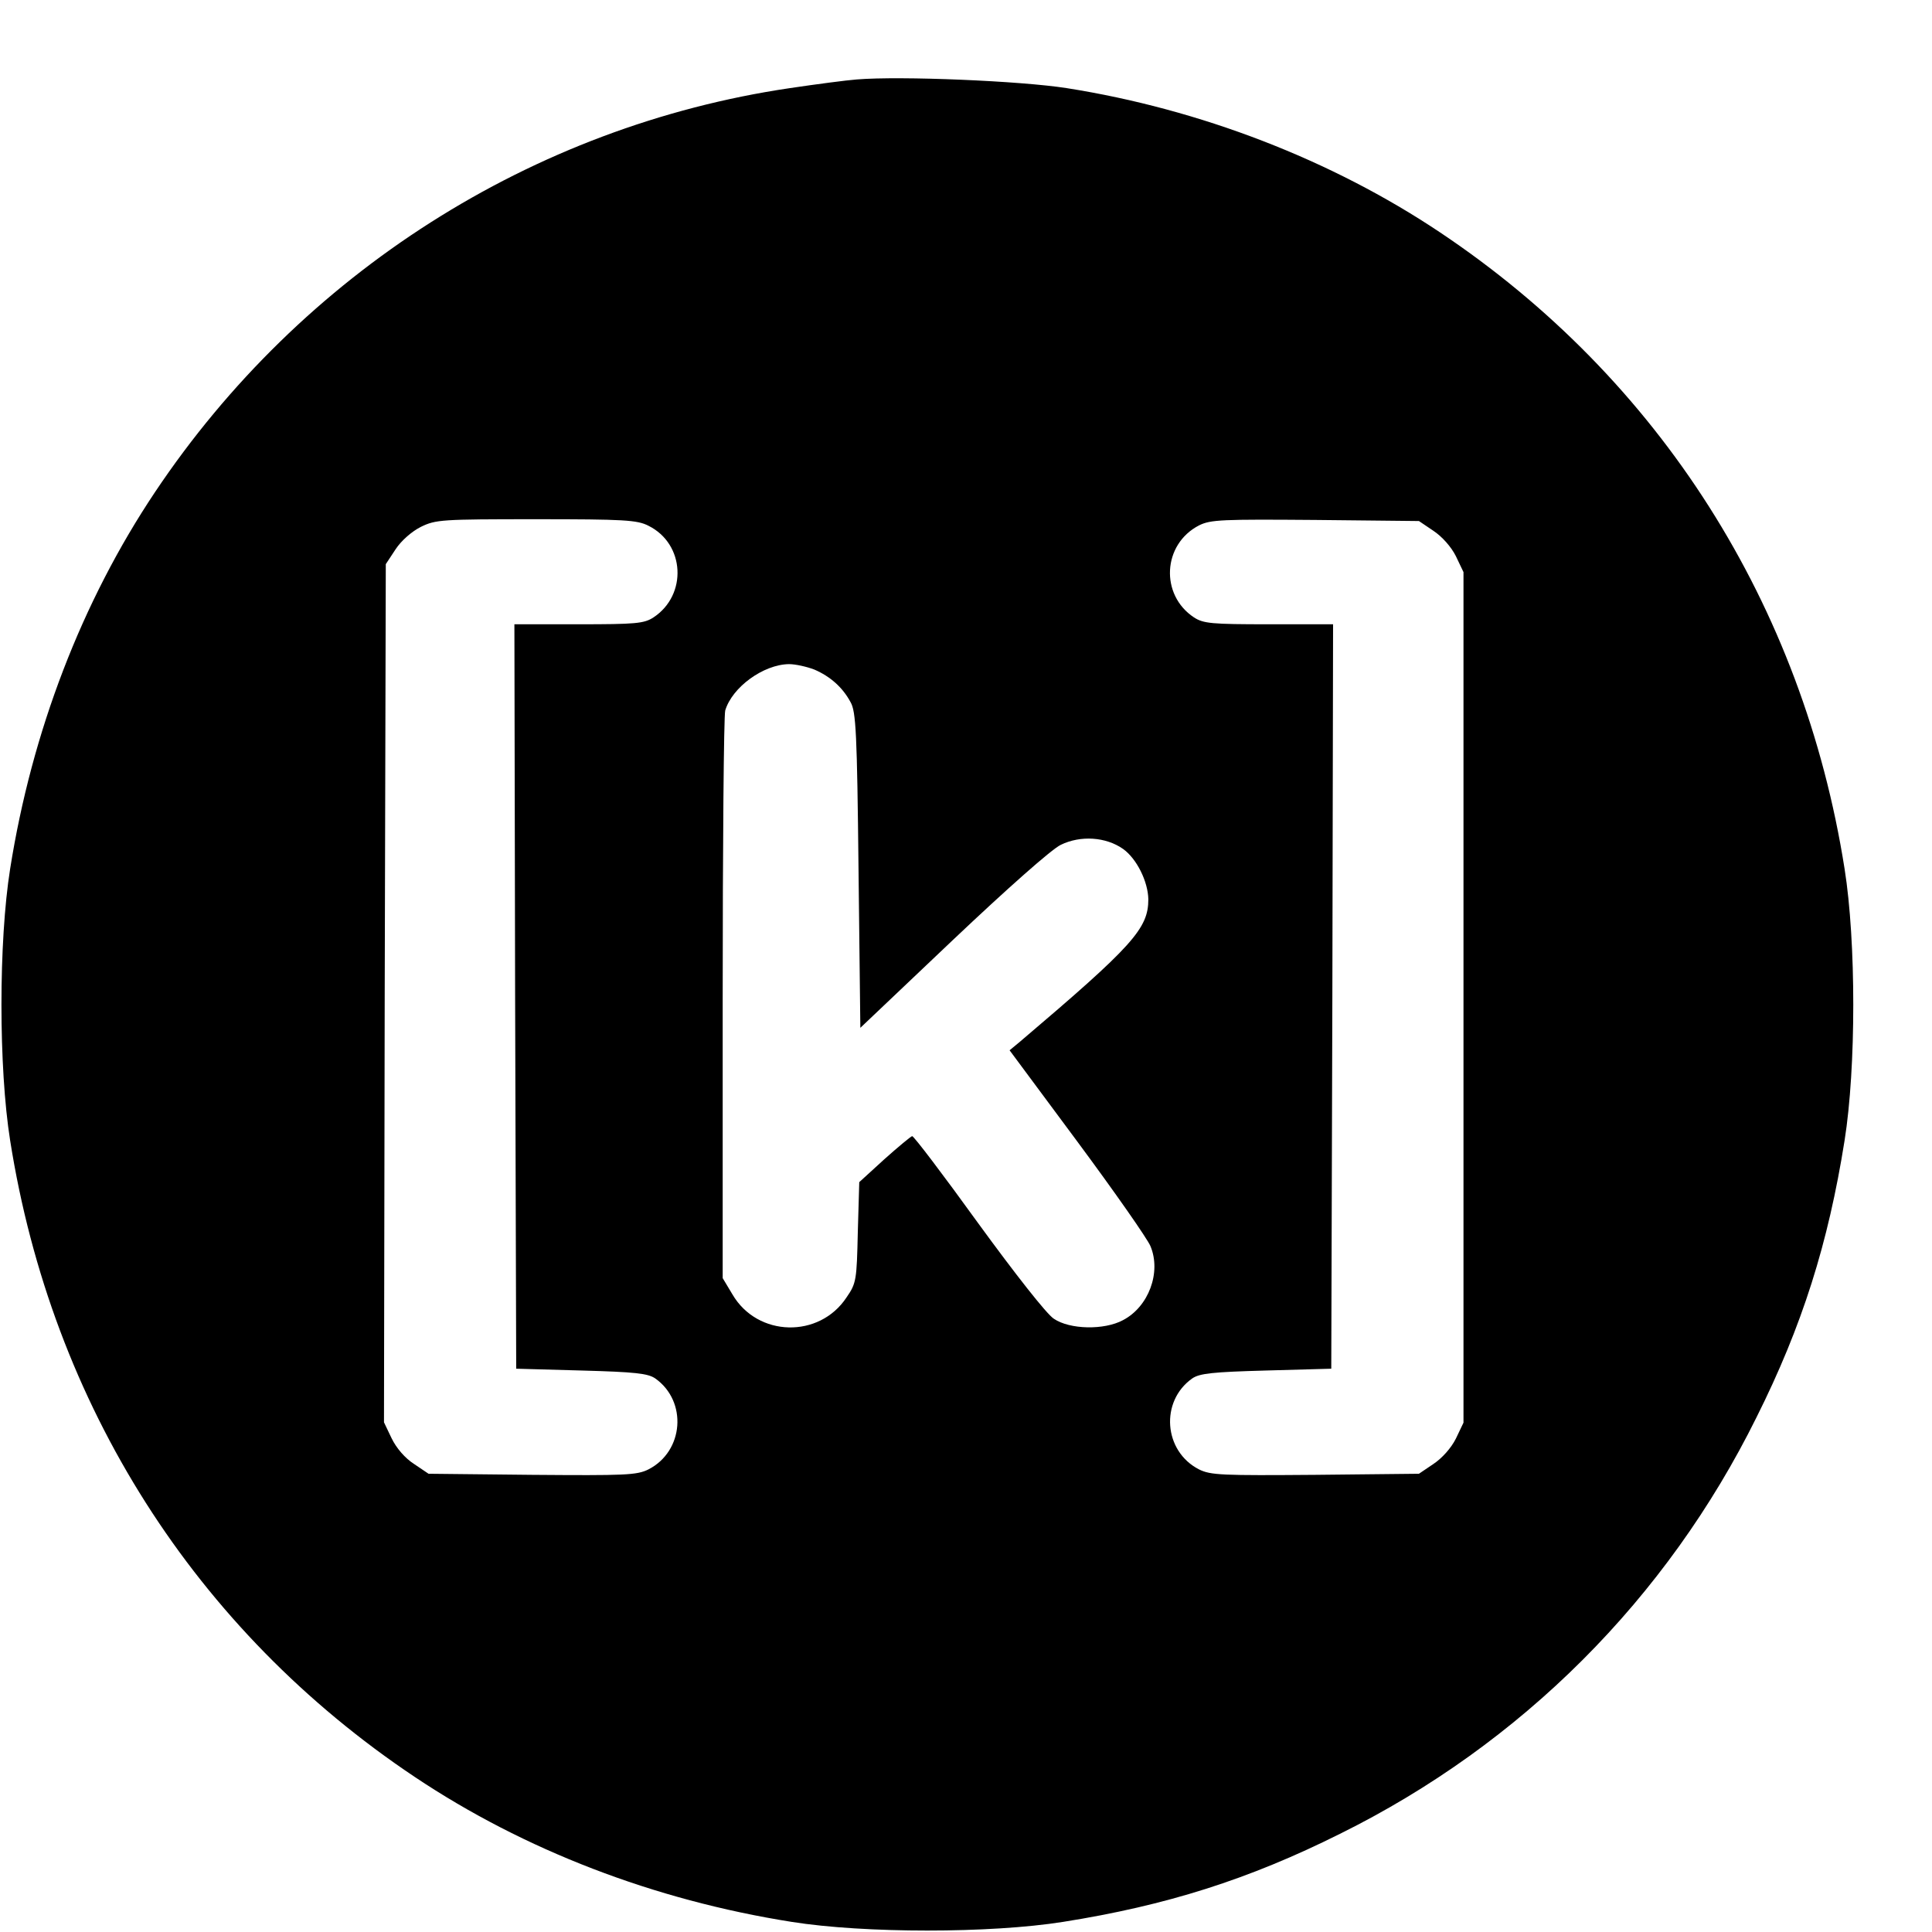 <?xml version="1.0" standalone="no"?>
<!DOCTYPE svg PUBLIC "-//W3C//DTD SVG 20010904//EN"
 "http://www.w3.org/TR/2001/REC-SVG-20010904/DTD/svg10.dtd">
<svg version="1.0" xmlns="http://www.w3.org/2000/svg"
 width="16pt" height="16pt" viewBox="0 0 16 16"
 preserveAspectRatio="xMidYMid meet">
<g transform="translate(0,16) scale(0.003,-0.003)"
fill="#000000" stroke="none">
<path d="M2365 5114 c-27 -2 -111 -13 -185 -24 -710 -105 -1348 -511 -1752
-1115 -202 -302 -340 -661 -400 -1040 -32 -201 -32 -549 0 -750 115 -729 511
-1352 1117 -1757 302 -202 661 -340 1040 -400 201 -32 549 -32 750 0 284 45
512 117 764 243 501 248 902 649 1150 1150 126 252 198 480 243 764 32 201 32
549 0 750 -115 729 -511 1352 -1117 1757 -299 200 -662 340 -1030 398 -127 20
-459 34 -580 24z m-575 -1232 c101 -50 108 -191 14 -253 -26 -17 -49 -19 -207
-19 l-177 0 2 -1027 3 -1028 180 -5 c148 -4 184 -8 204 -22 89 -63 79 -201
-19 -251 -32 -16 -64 -17 -321 -15 l-286 3 -40 27 c-25 16 -49 44 -62 71 l-21
44 2 1185 3 1184 27 41 c15 23 44 49 70 62 41 20 57 21 318 21 242 0 279 -2
310 -18z m2167 -14 c24 -16 49 -44 62 -70 l21 -44 0 -1174 0 -1174 -21 -44
c-13 -26 -38 -54 -62 -70 l-40 -27 -286 -3 c-257 -2 -289 -1 -321 15 -98 50
-108 188 -19 251 20 14 56 18 204 22 l180 5 3 1028 2 1027 -177 0 c-158 0
-181 2 -207 19 -94 62 -87 202 14 254 32 16 64 17 321 15 l286 -3 40 -27z
m-1709 -383 c44 -19 78 -49 100 -90 15 -26 18 -85 22 -464 l5 -435 255 242
c151 143 273 251 298 263 55 27 125 22 172 -11 38 -27 69 -90 70 -139 0 -81
-42 -128 -354 -393 l-29 -24 187 -252 c103 -139 194 -269 202 -289 30 -72 -5
-167 -76 -204 -52 -28 -147 -26 -191 4 -20 13 -107 124 -209 264 -96 133 -178
241 -182 240 -4 -1 -39 -30 -77 -64 l-69 -63 -4 -138 c-3 -132 -4 -141 -31
-180 -75 -114 -246 -110 -315 8 l-27 45 0 770 c0 424 3 782 7 797 19 64 105
127 176 128 18 0 49 -7 70 -15z"/>
</g>
</svg>
